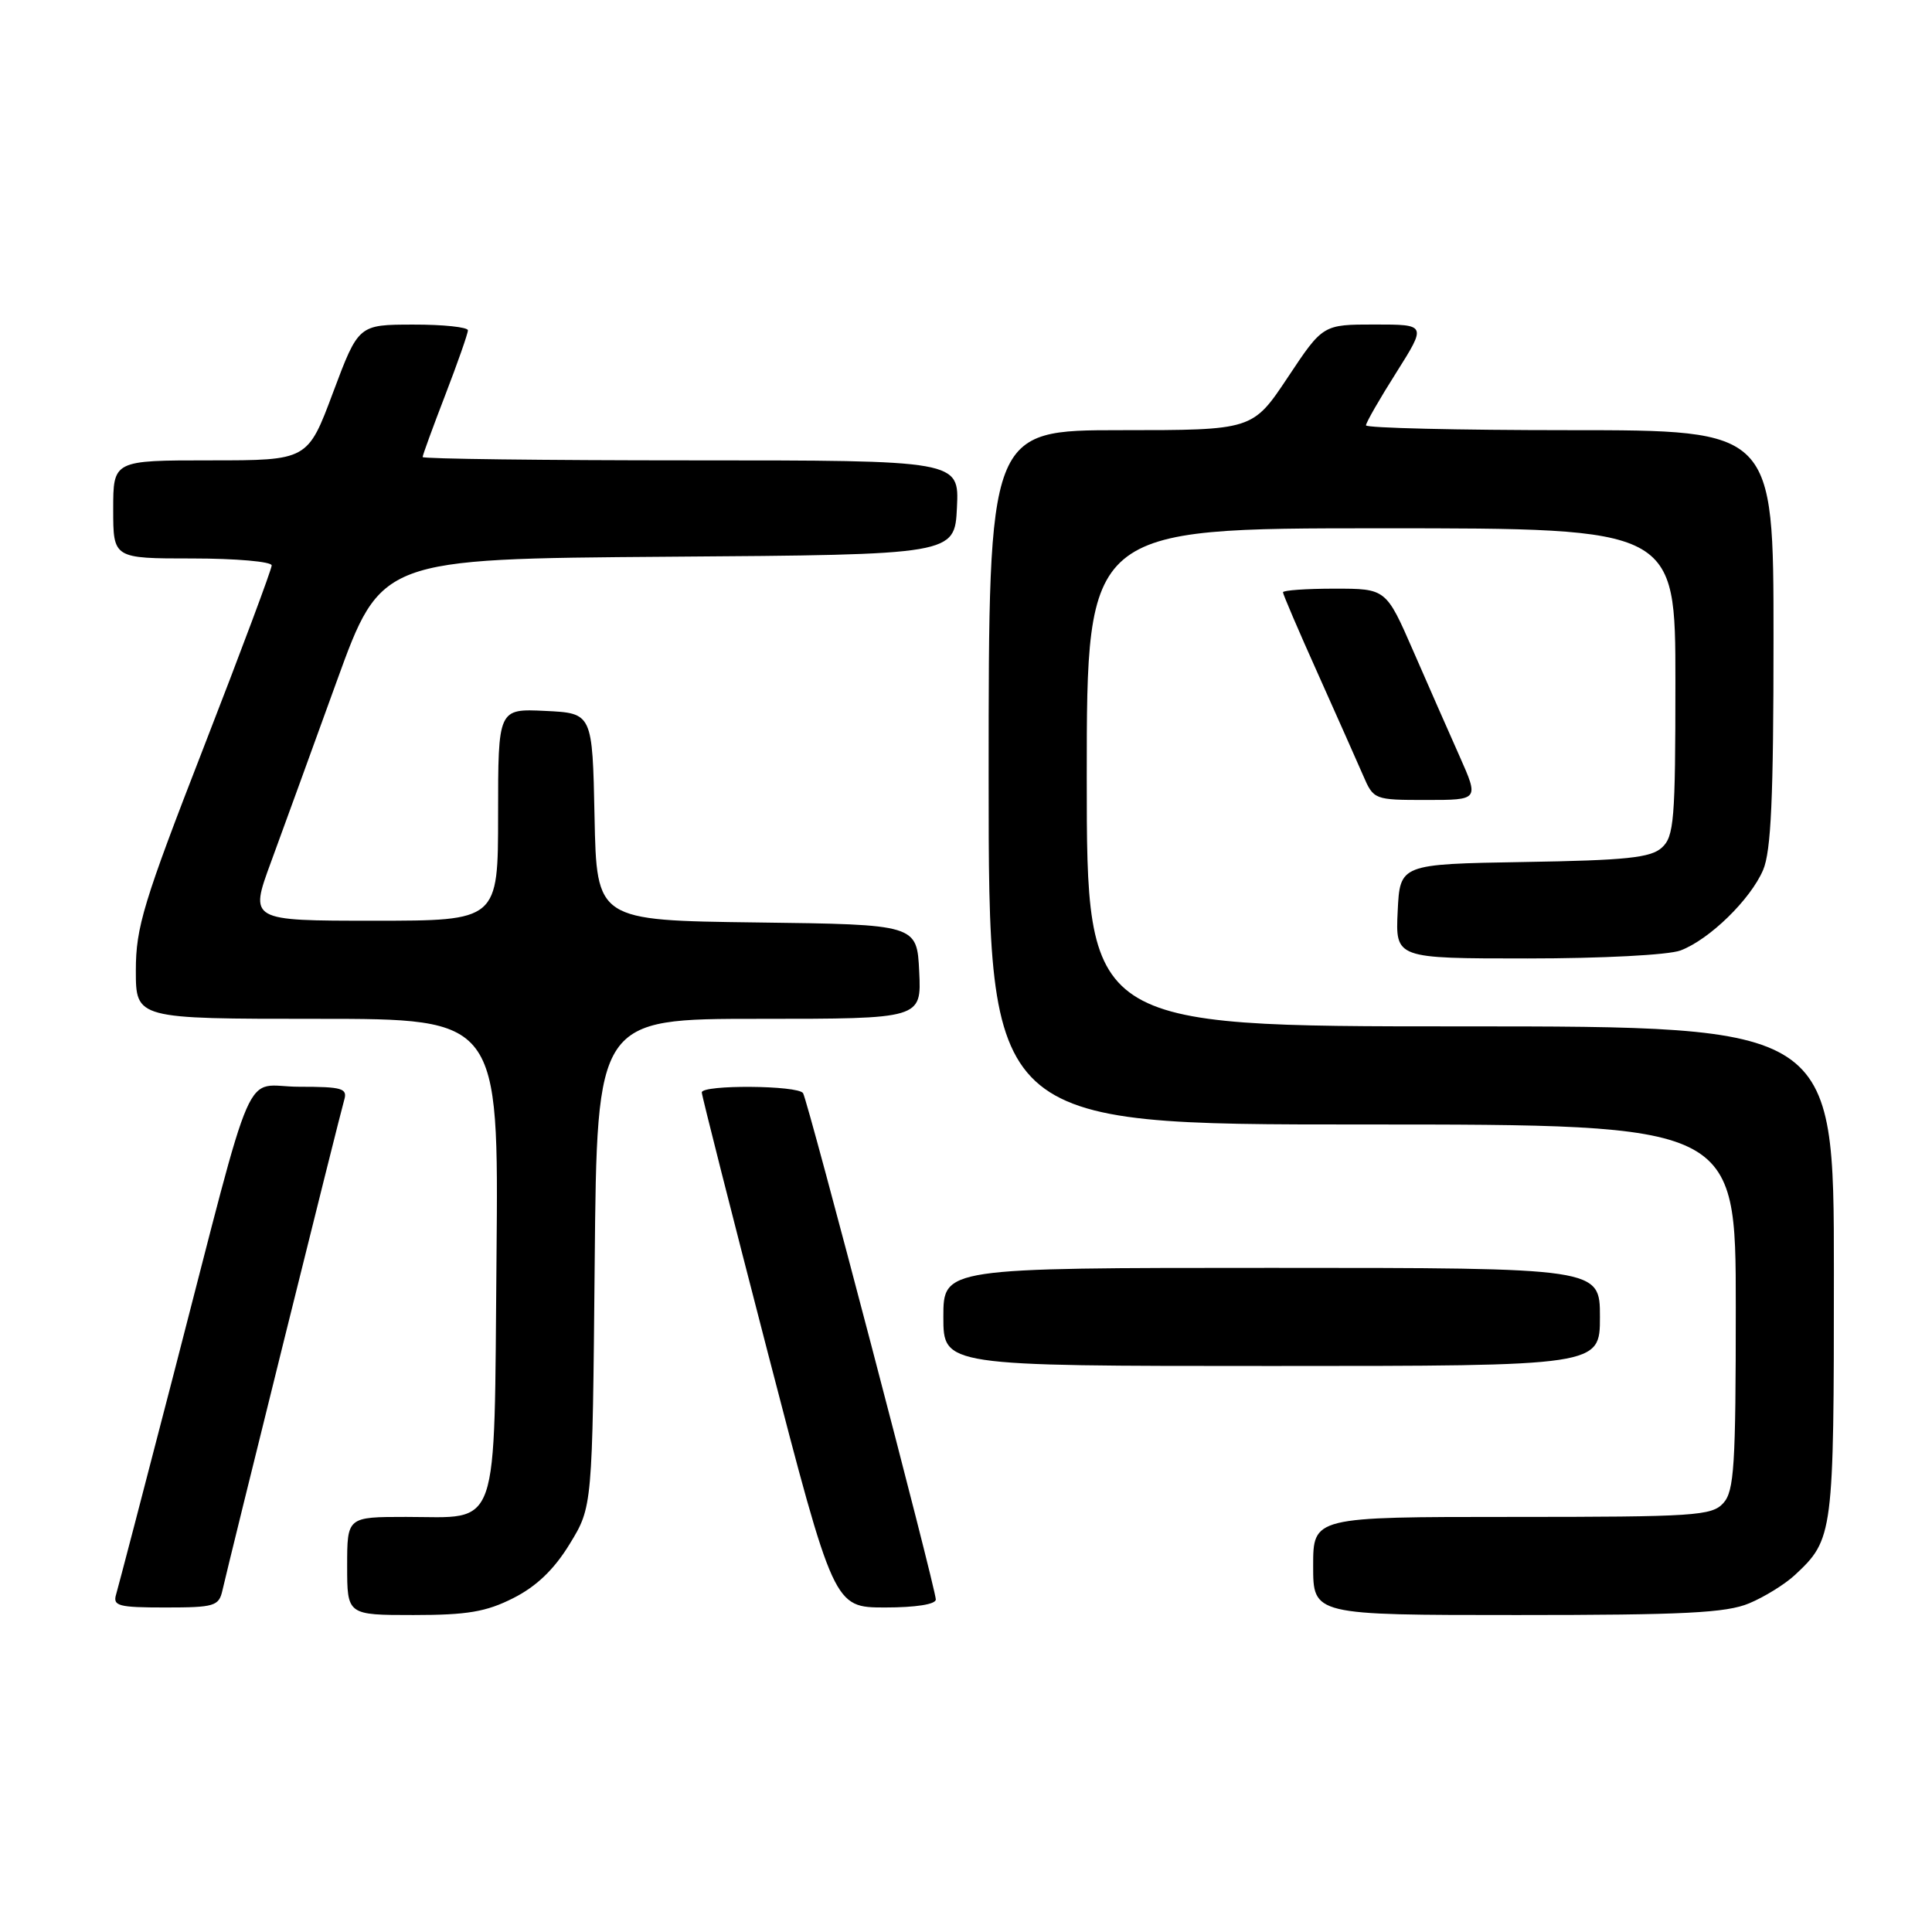<?xml version="1.0" encoding="UTF-8" standalone="no"?>
<!DOCTYPE svg PUBLIC "-//W3C//DTD SVG 1.1//EN" "http://www.w3.org/Graphics/SVG/1.1/DTD/svg11.dtd" >
<svg xmlns="http://www.w3.org/2000/svg" xmlns:xlink="http://www.w3.org/1999/xlink" version="1.1" viewBox="0 0 256 256">
 <g >
 <path fill="currentColor"
d=" M 68.03 211.75 C 71.09 210.20 73.42 207.97 75.49 204.58 C 78.50 199.66 78.50 199.66 78.80 167.33 C 79.10 135.00 79.10 135.00 100.60 135.00 C 122.10 135.00 122.10 135.00 121.80 128.75 C 121.50 122.50 121.50 122.50 100.28 122.23 C 79.06 121.96 79.06 121.96 78.78 108.23 C 78.50 94.50 78.50 94.50 72.25 94.20 C 66.00 93.90 66.00 93.90 66.00 107.95 C 66.00 122.00 66.00 122.00 49.53 122.00 C 33.05 122.00 33.05 122.00 35.90 114.25 C 37.46 109.99 41.39 99.20 44.62 90.27 C 50.50 74.05 50.50 74.05 88.50 73.77 C 126.50 73.50 126.50 73.50 126.80 67.25 C 127.10 61.00 127.10 61.00 91.55 61.00 C 72.00 61.00 56.00 60.80 56.00 60.56 C 56.00 60.32 57.35 56.62 59.00 52.34 C 60.65 48.05 62.00 44.20 62.00 43.77 C 62.00 43.35 58.74 43.00 54.75 43.01 C 47.50 43.02 47.50 43.02 44.13 52.01 C 40.77 61.00 40.77 61.00 27.88 61.00 C 15.00 61.00 15.00 61.00 15.00 67.50 C 15.00 74.00 15.00 74.00 25.50 74.00 C 31.28 74.00 36.00 74.42 36.00 74.92 C 36.00 75.43 31.95 86.27 27.00 99.00 C 19.00 119.57 18.00 122.87 18.00 128.58 C 18.00 135.00 18.00 135.00 42.04 135.00 C 66.08 135.00 66.08 135.00 65.79 166.58 C 65.45 203.59 66.35 201.00 53.81 201.00 C 46.00 201.00 46.00 201.00 46.00 207.50 C 46.00 214.00 46.00 214.00 54.79 214.00 C 61.92 214.00 64.42 213.58 68.03 211.75 Z  M 231.77 212.45 C 233.81 211.60 236.53 209.91 237.83 208.70 C 242.93 203.95 243.00 203.36 243.00 168.55 C 243.00 136.00 243.00 136.00 193.50 136.00 C 144.00 136.00 144.00 136.00 144.00 103.00 C 144.00 70.00 144.00 70.00 183.00 70.00 C 222.00 70.00 222.00 70.00 222.00 90.35 C 222.00 108.67 221.82 110.85 220.20 112.32 C 218.72 113.66 215.48 114.00 201.95 114.22 C 185.50 114.50 185.50 114.50 185.20 120.75 C 184.90 127.00 184.90 127.00 202.39 127.00 C 212.28 127.00 221.09 126.54 222.68 125.94 C 226.50 124.50 231.94 119.20 233.62 115.28 C 234.68 112.80 235.00 105.73 235.00 84.53 C 235.00 57.00 235.00 57.00 208.00 57.00 C 193.15 57.00 181.00 56.71 181.00 56.36 C 181.00 56.00 182.81 52.85 185.02 49.36 C 189.03 43.00 189.03 43.00 182.16 43.00 C 175.29 43.00 175.29 43.00 170.64 50.00 C 165.98 57.00 165.98 57.00 148.49 57.00 C 131.00 57.00 131.00 57.00 131.00 103.00 C 131.00 149.00 131.00 149.00 180.50 149.00 C 230.00 149.00 230.00 149.00 230.00 173.17 C 230.00 194.26 229.79 197.58 228.35 199.17 C 226.82 200.85 224.60 201.00 200.35 201.00 C 174.00 201.00 174.00 201.00 174.00 207.50 C 174.00 214.00 174.00 214.00 201.03 214.00 C 223.17 214.00 228.74 213.72 231.77 212.45 Z  M 29.47 210.75 C 30.40 206.64 45.07 147.53 45.61 145.75 C 46.07 144.21 45.36 144.00 39.64 144.00 C 32.04 144.00 34.10 139.27 23.03 182.00 C 19.12 197.12 15.67 210.29 15.39 211.25 C 14.92 212.80 15.67 213.00 21.91 213.00 C 28.41 213.00 29.00 212.82 29.47 210.75 Z  M 124.00 211.94 C 124.00 210.49 107.07 145.92 106.41 144.85 C 105.76 143.80 93.00 143.71 92.99 144.75 C 92.99 145.16 96.93 160.69 101.74 179.25 C 110.50 212.99 110.50 212.99 117.25 213.00 C 121.35 213.00 124.00 212.58 124.00 211.94 Z  M 212.00 174.50 C 212.00 168.00 212.00 168.00 168.50 168.00 C 125.00 168.00 125.00 168.00 125.00 174.50 C 125.00 181.00 125.00 181.00 168.50 181.00 C 212.00 181.00 212.00 181.00 212.00 174.50 Z  M 193.42 100.25 C 192.01 97.09 189.24 90.79 187.26 86.25 C 183.66 78.00 183.66 78.00 176.83 78.00 C 173.07 78.00 170.00 78.22 170.00 78.48 C 170.00 78.74 172.07 83.58 174.61 89.23 C 177.14 94.88 179.84 100.96 180.62 102.75 C 182.01 105.97 182.09 106.00 189.00 106.00 C 195.97 106.00 195.97 106.00 193.42 100.25 Z "/>
</g>
</svg>